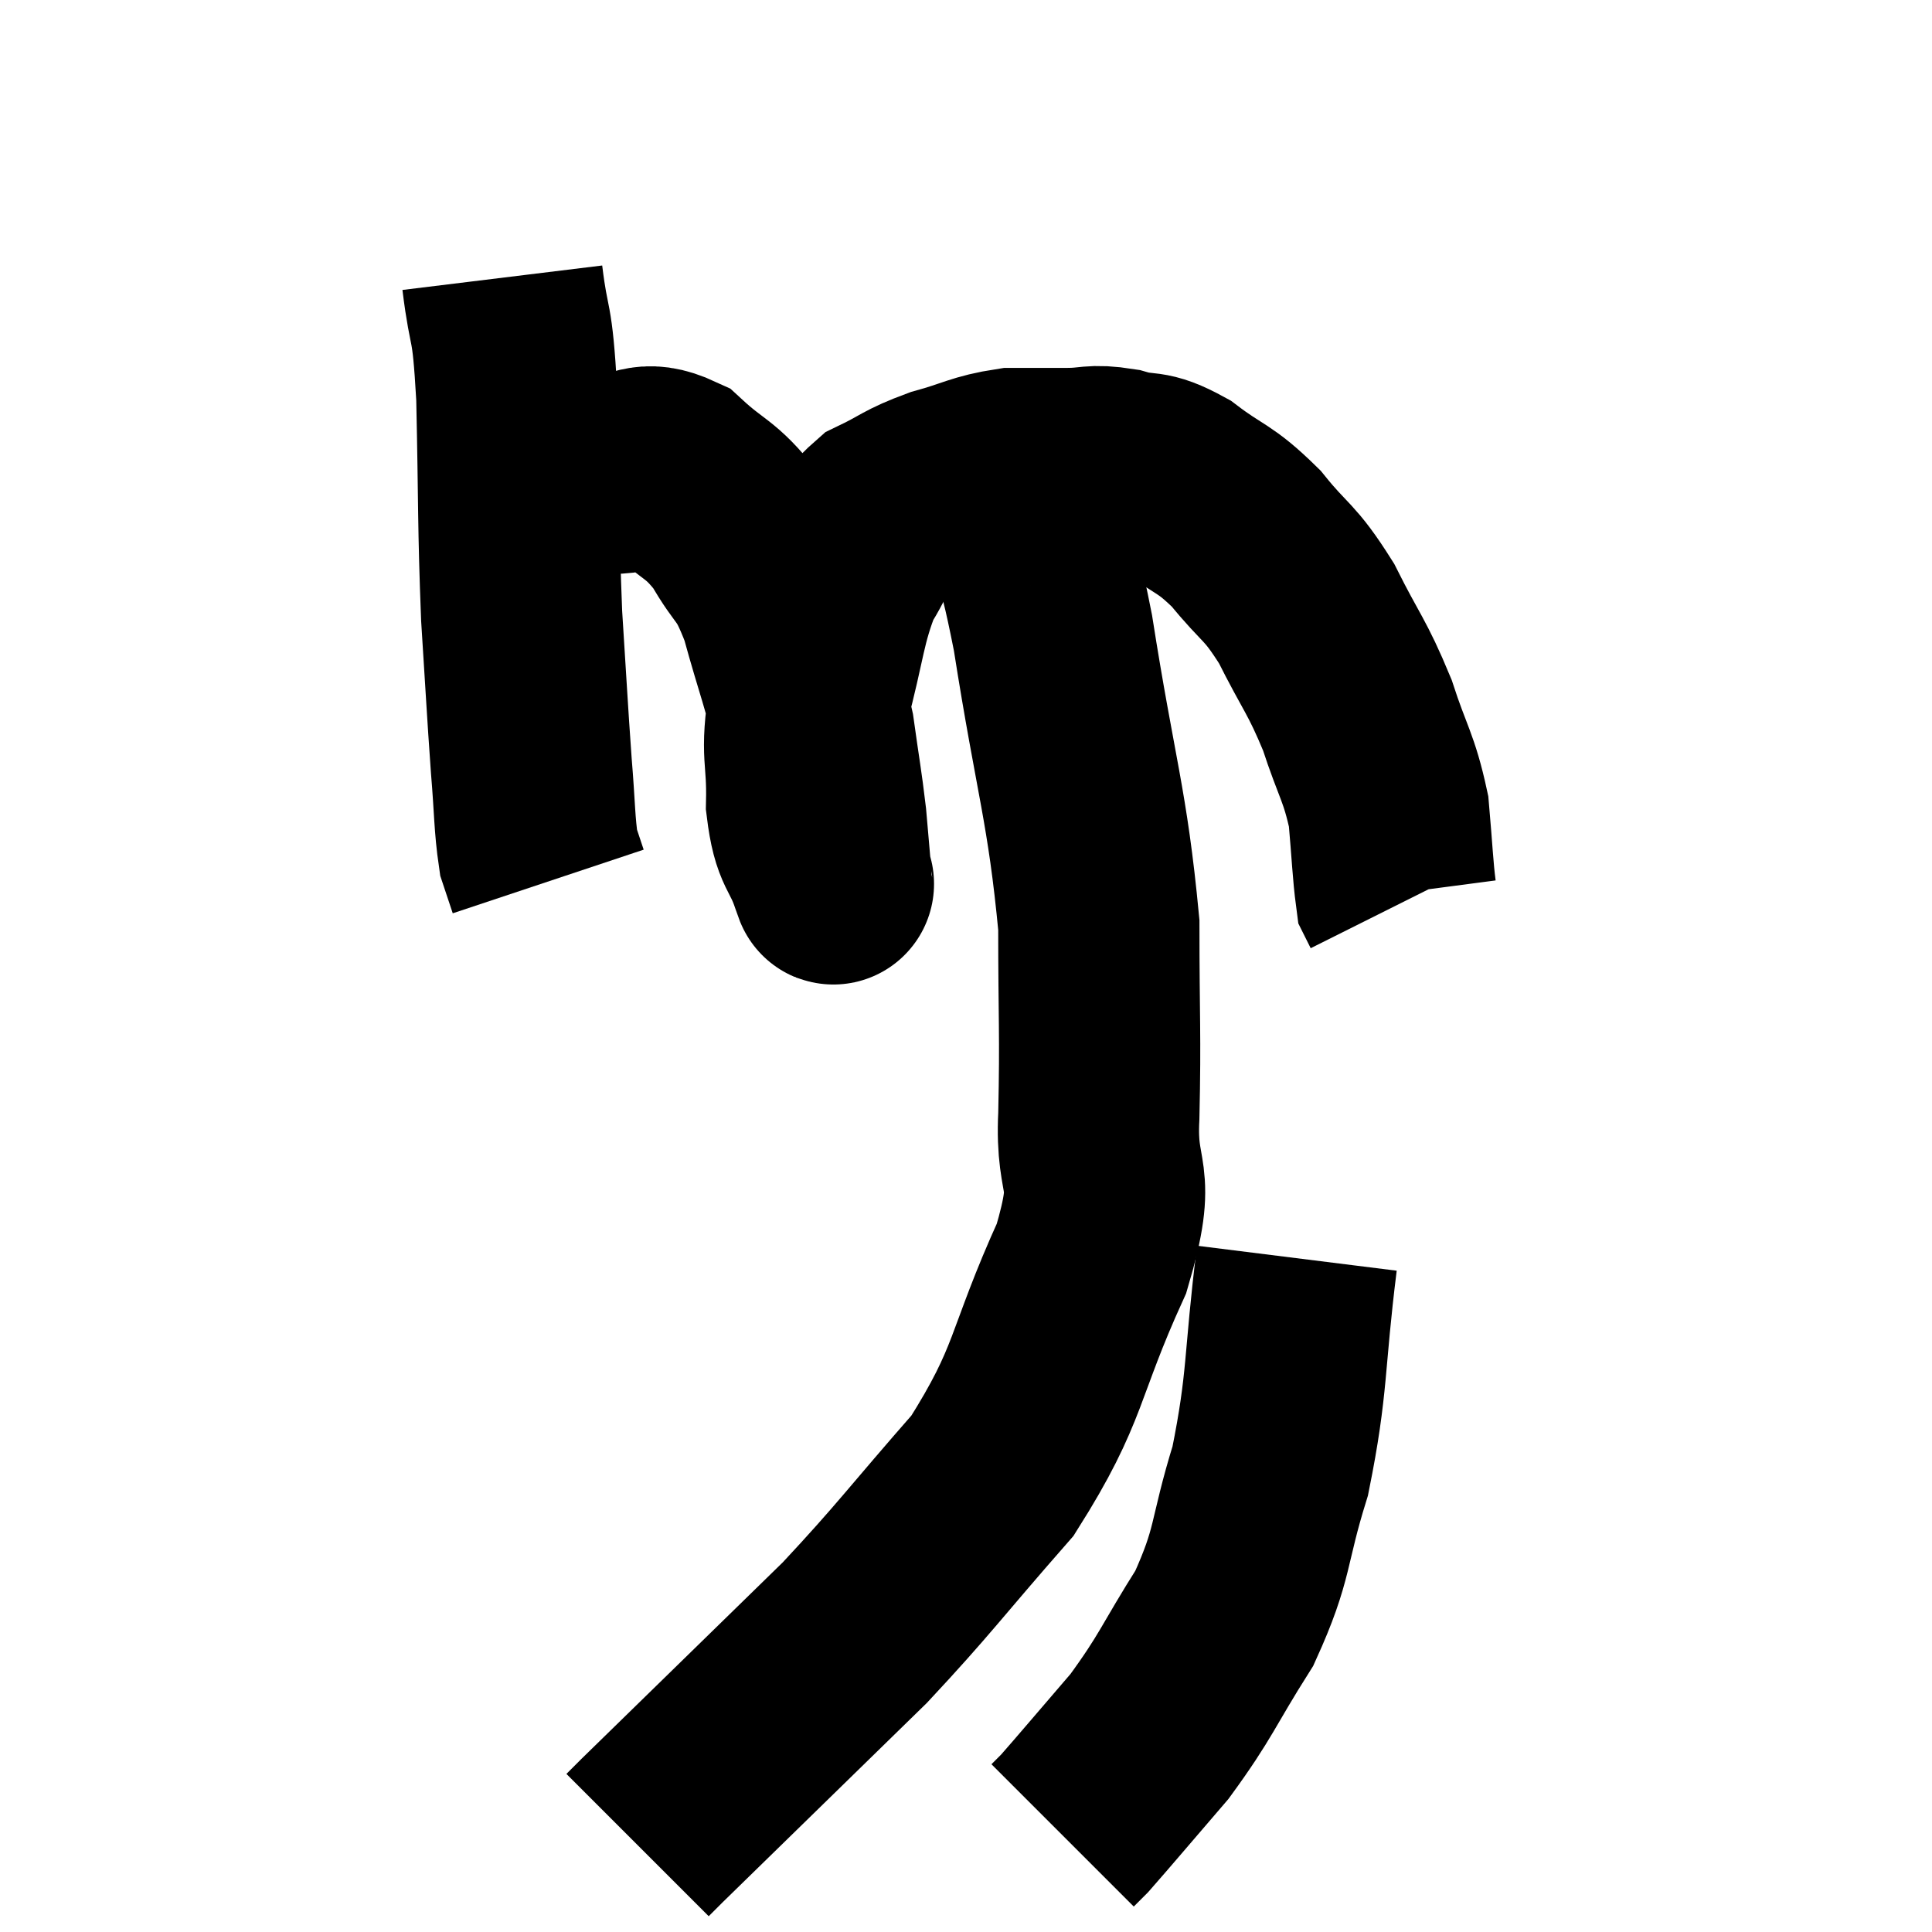<svg width="48" height="48" viewBox="0 0 48 48" xmlns="http://www.w3.org/2000/svg"><path d="M 12.48 6.9 C 12.66 8.37, 12.72 7.74, 12.84 9.84 C 12.9 12.57, 12.87 13.005, 12.96 15.3 C 13.08 17.16, 13.095 17.55, 13.2 19.02 C 13.29 20.1, 13.275 20.46, 13.38 21.18 L 13.62 21.9" fill="none" stroke="black" stroke-width="5"></path><path d="M 13.62 12 C 14.4 11.88, 14.4 11.82, 15.18 11.76 C 15.96 11.76, 15.96 11.4, 16.74 11.76 C 17.52 12.48, 17.64 12.36, 18.3 13.2 C 18.84 14.16, 18.9 13.875, 19.38 15.12 C 19.8 16.65, 19.935 16.875, 20.22 18.18 C 20.37 19.26, 20.415 19.455, 20.52 20.34 C 20.58 21.03, 20.61 21.375, 20.64 21.72 C 20.64 21.72, 20.64 21.705, 20.64 21.72 C 20.64 21.75, 20.79 22.215, 20.64 21.78 C 20.34 20.88, 20.175 21.075, 20.04 19.98 C 20.07 18.69, 19.875 18.825, 20.1 17.4 C 20.52 15.84, 20.49 15.42, 20.94 14.28 C 21.42 13.56, 21.285 13.38, 21.9 12.84 C 22.65 12.48, 22.59 12.42, 23.4 12.12 C 24.27 11.88, 24.36 11.76, 25.14 11.64 C 25.83 11.64, 25.86 11.64, 26.52 11.64 C 27.15 11.64, 27.105 11.535, 27.78 11.64 C 28.5 11.85, 28.425 11.625, 29.22 12.06 C 30.09 12.72, 30.15 12.585, 30.96 13.38 C 31.71 14.31, 31.77 14.145, 32.46 15.24 C 33.09 16.5, 33.21 16.53, 33.72 17.76 C 34.11 18.96, 34.26 19.05, 34.5 20.16 C 34.59 21.18, 34.605 21.63, 34.68 22.2 L 34.8 22.44" fill="none" stroke="black" stroke-width="5"></path><path d="M 24.54 12.12 C 24.9 12.39, 24.855 11.76, 25.26 12.66 C 25.71 14.19, 25.65 13.14, 26.16 15.72 C 26.73 19.35, 27.015 19.98, 27.3 22.98 C 27.3 25.35, 27.345 25.65, 27.3 27.72 C 27.21 29.49, 27.78 29.025, 27.12 31.26 C 25.89 33.96, 26.13 34.335, 24.66 36.66 C 22.95 38.61, 22.725 38.97, 21.24 40.56 C 19.98 41.79, 19.98 41.79, 18.72 43.02 C 17.46 44.25, 16.92 44.775, 16.2 45.48 L 15.84 45.84" fill="none" stroke="black" stroke-width="5"></path><path d="M 32.22 31.26 C 31.89 33.9, 32.01 34.305, 31.56 36.54 C 30.99 38.37, 31.17 38.55, 30.42 40.2 C 29.49 41.67, 29.49 41.865, 28.56 43.14 C 27.63 44.22, 27.24 44.685, 26.7 45.3 L 26.4 45.6" fill="none" stroke="black" stroke-width="5"></path></svg>